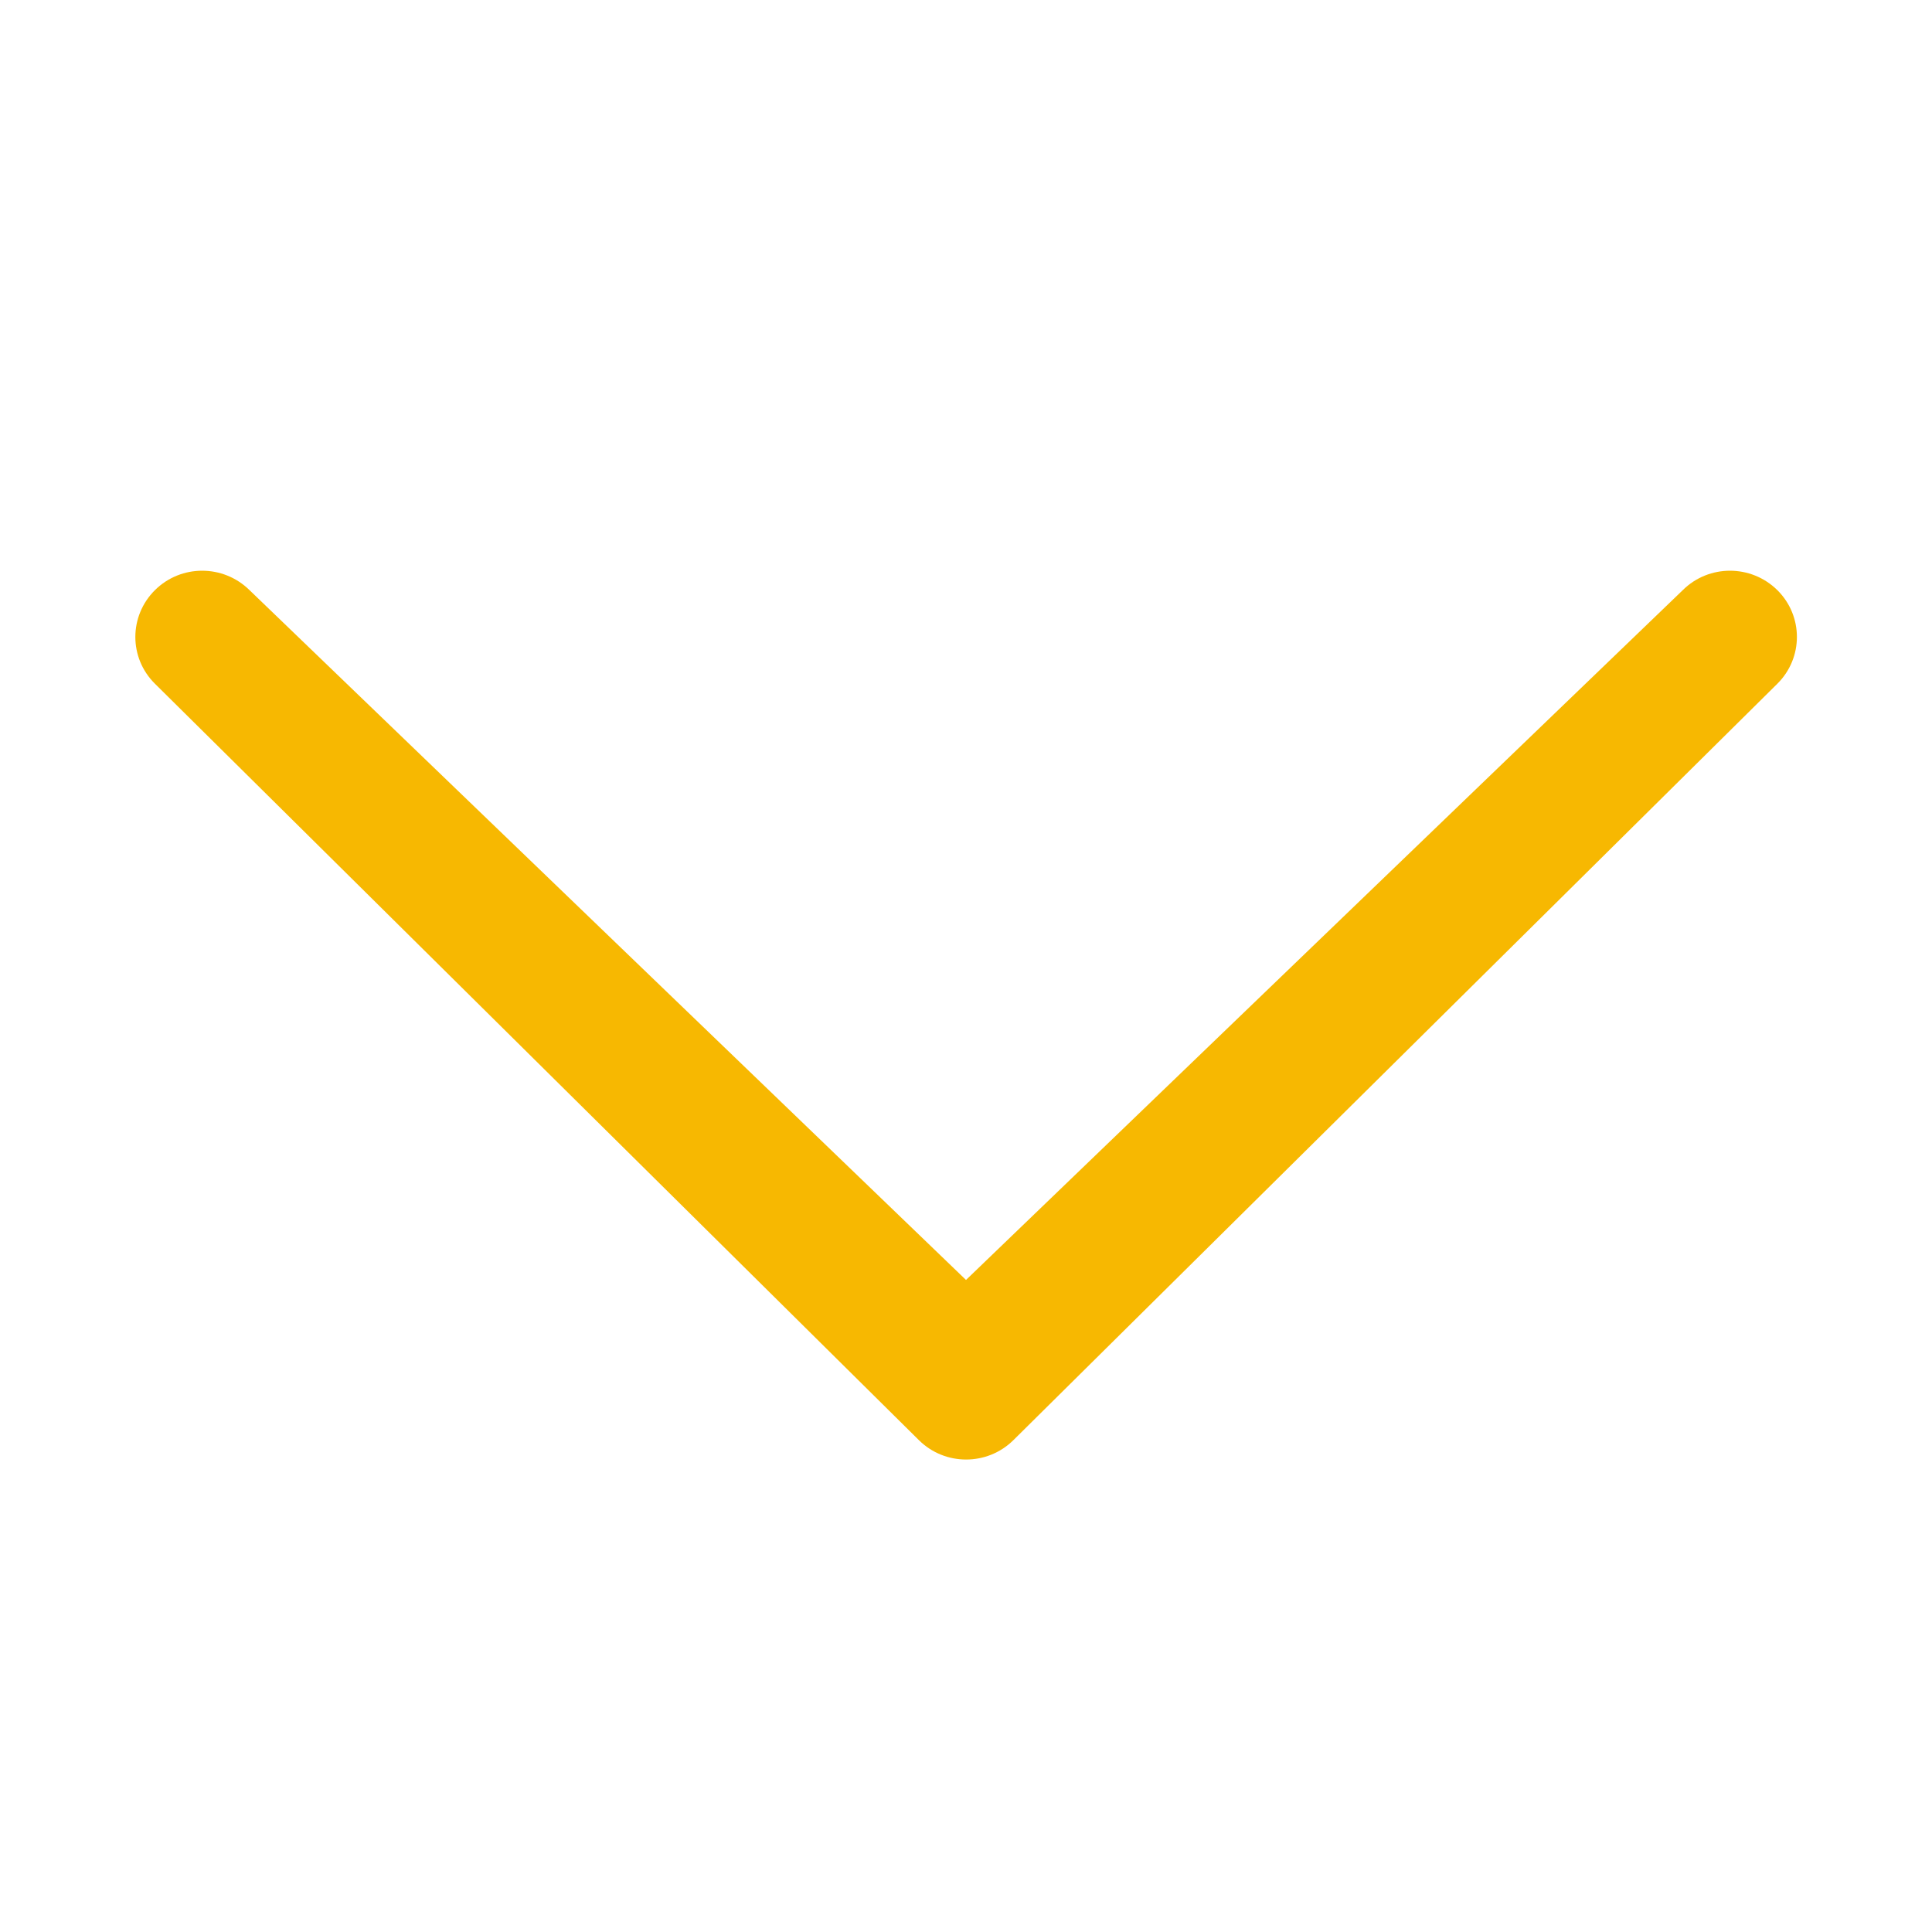 <svg width="20" height="20" viewBox="0 0 20 20" fill="none" xmlns="http://www.w3.org/2000/svg">
<path d="M10 13.25L17.42 6.109C17.69 5.841 18.127 5.841 18.399 6.109C18.669 6.377 18.669 6.81 18.399 7.078L10.491 14.908C10.22 15.176 9.782 15.176 9.512 14.908L1.604 7.078C1.333 6.81 1.334 6.377 1.604 6.109C1.874 5.841 2.311 5.841 2.583 6.109L10 13.25Z" fill="#F7B801"/>
</svg>

